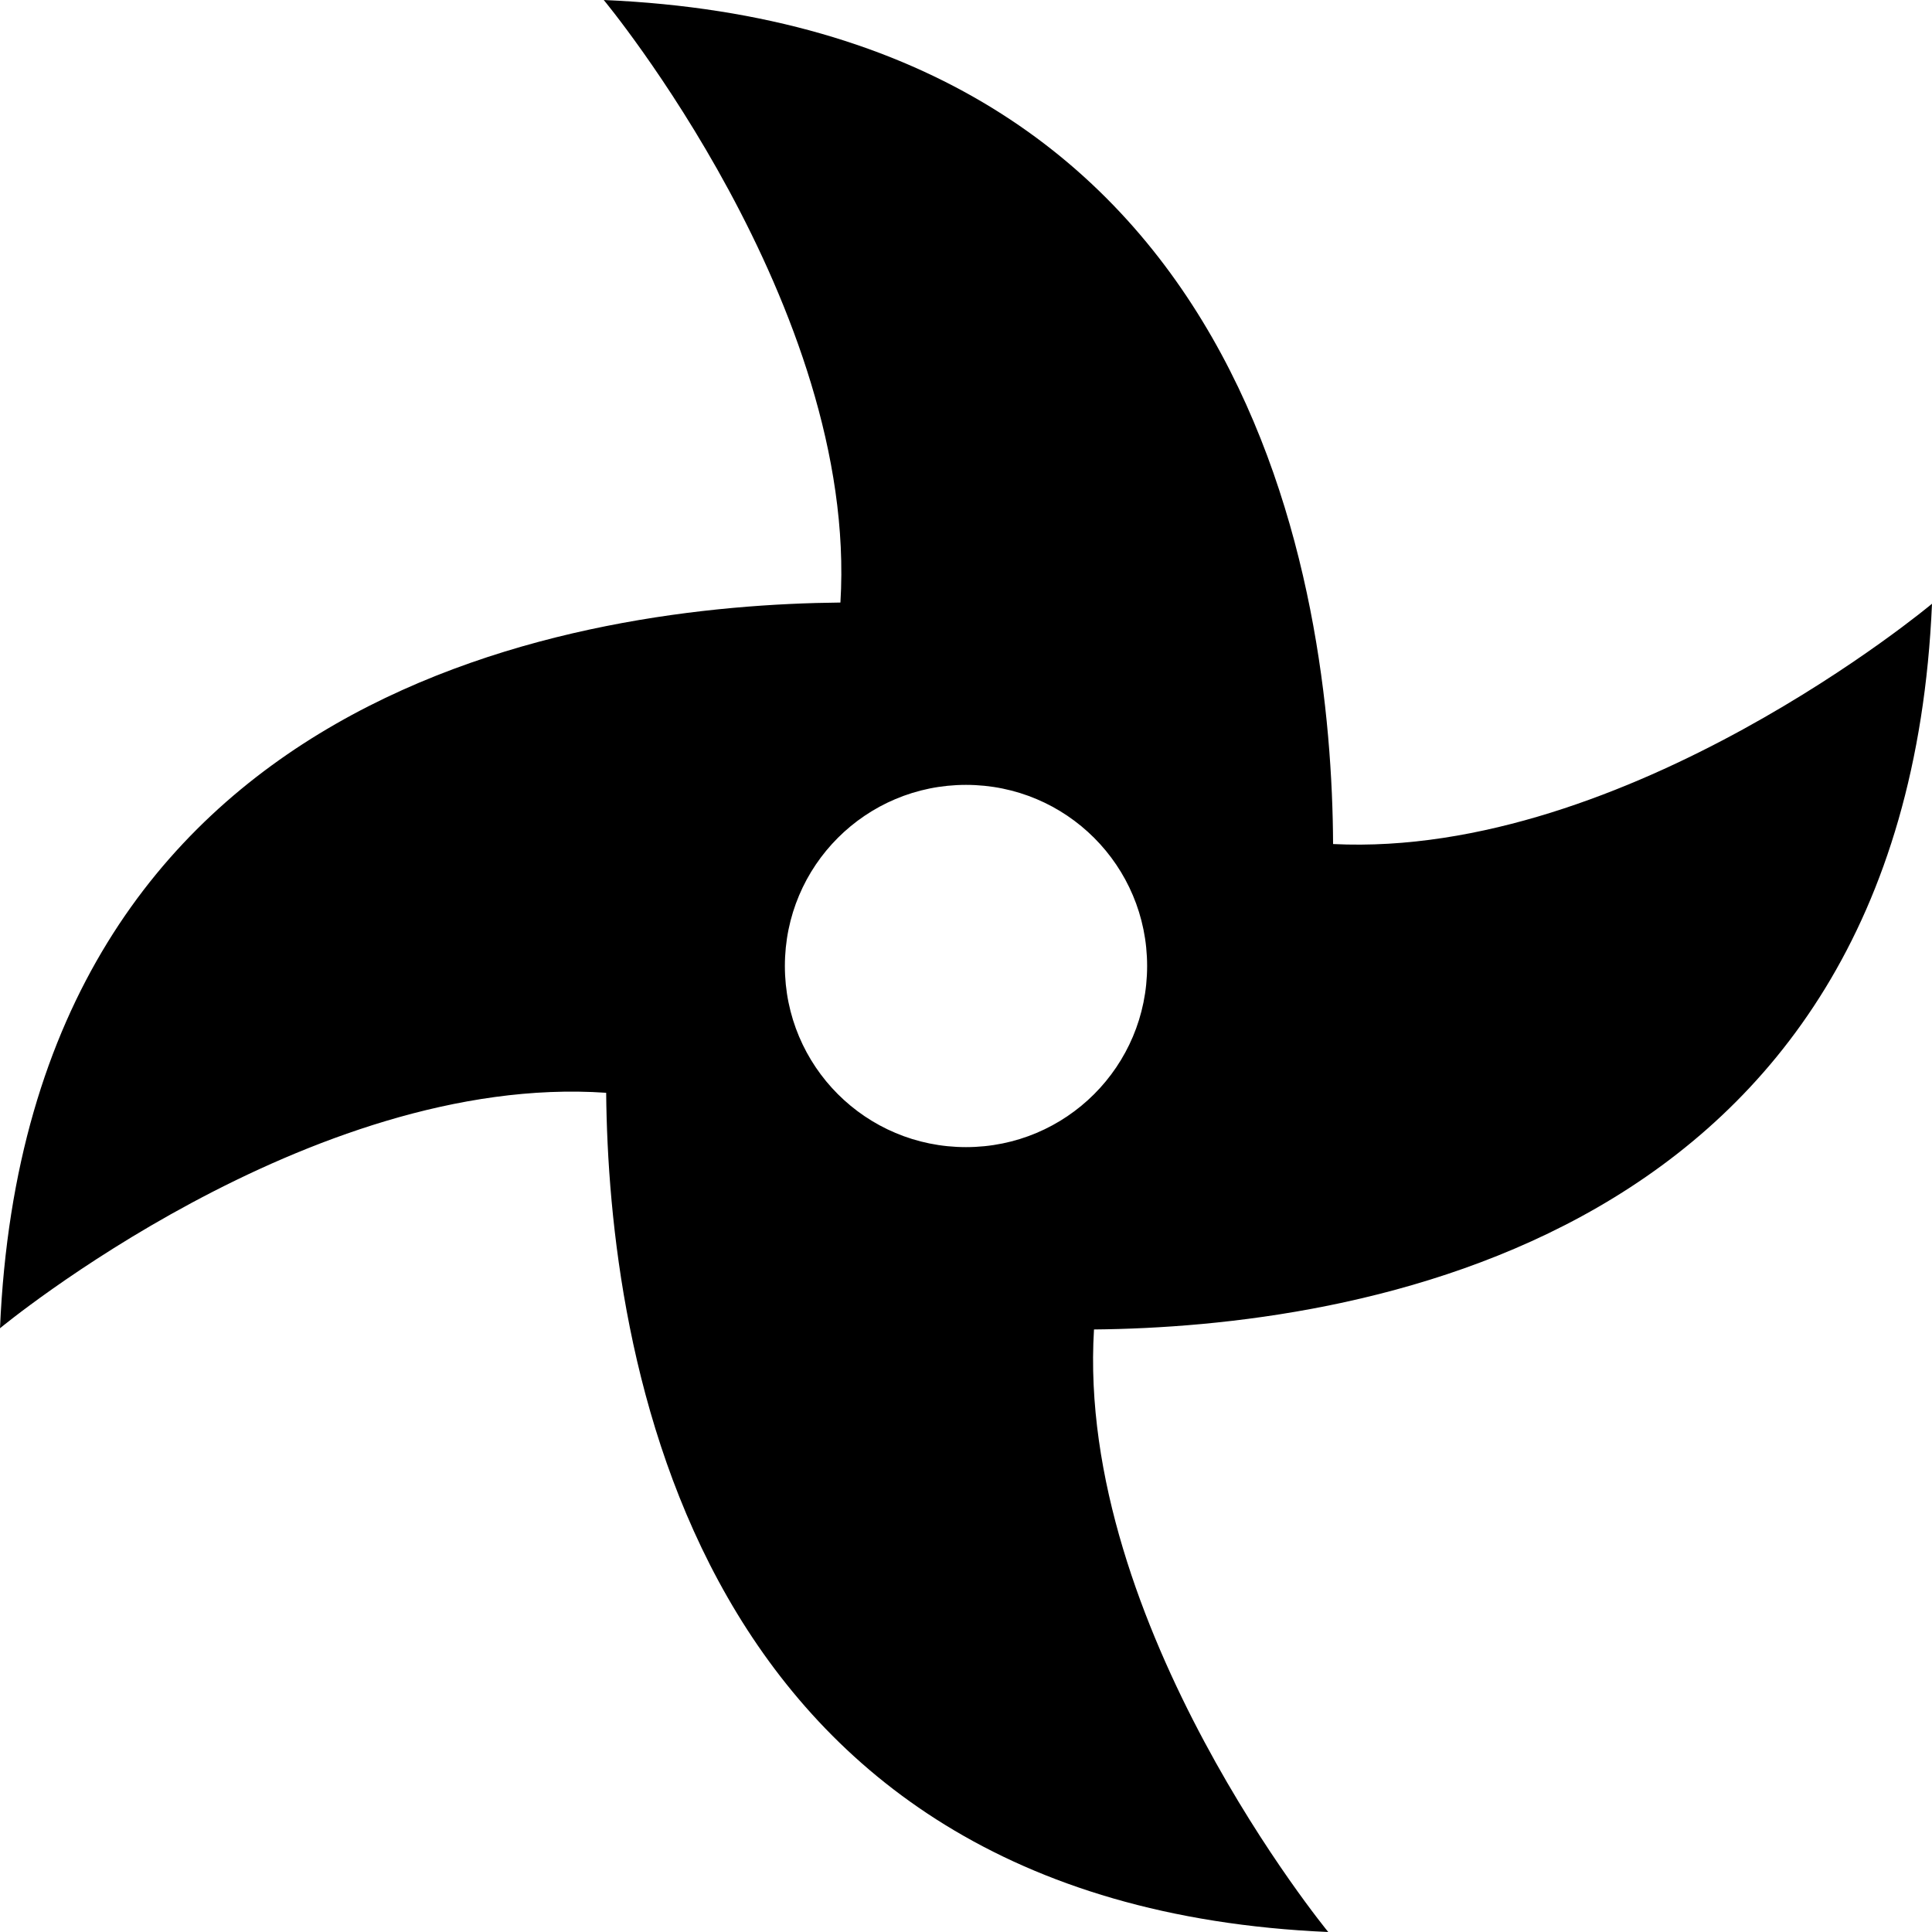 <?xml version="1.0" encoding="utf-8"?>
<!-- Generator: Adobe Illustrator 17.1.0, SVG Export Plug-In . SVG Version: 6.00 Build 0)  -->
<!DOCTYPE svg PUBLIC "-//W3C//DTD SVG 1.1//EN" "http://www.w3.org/Graphics/SVG/1.1/DTD/svg11.dtd">
<svg version="1.1" id="Layer_1" xmlns="http://www.w3.org/2000/svg" xmlns:xlink="http://www.w3.org/1999/xlink" x="0px" y="0px"
	 viewBox="0 0 16 16" enable-background="new 0 0 16 16" xml:space="preserve">
<g id="ninja_2_">
	<g>
		<path fill-rule="evenodd" clip-rule="evenodd" d="M16,5c0,0-2.52,2.11-4.96,1.99C11.03,4.89,10.39,0.23,5,0
			c0,0,2.11,2.54,1.96,4.99C4.86,5.01,0.23,5.65,0,11c0,0,2.56-2.12,5.02-1.95C5.04,11.16,5.69,15.77,11,16c0,0-2.09-2.54-1.94-4.99
			C11.17,10.99,15.77,10.33,16,5z M8,9.5C7.17,9.5,6.5,8.83,6.5,8S7.17,6.5,8,6.5S9.5,7.17,9.5,8S8.83,9.5,8,9.5z"/>
	</g>
</g>
</svg>
